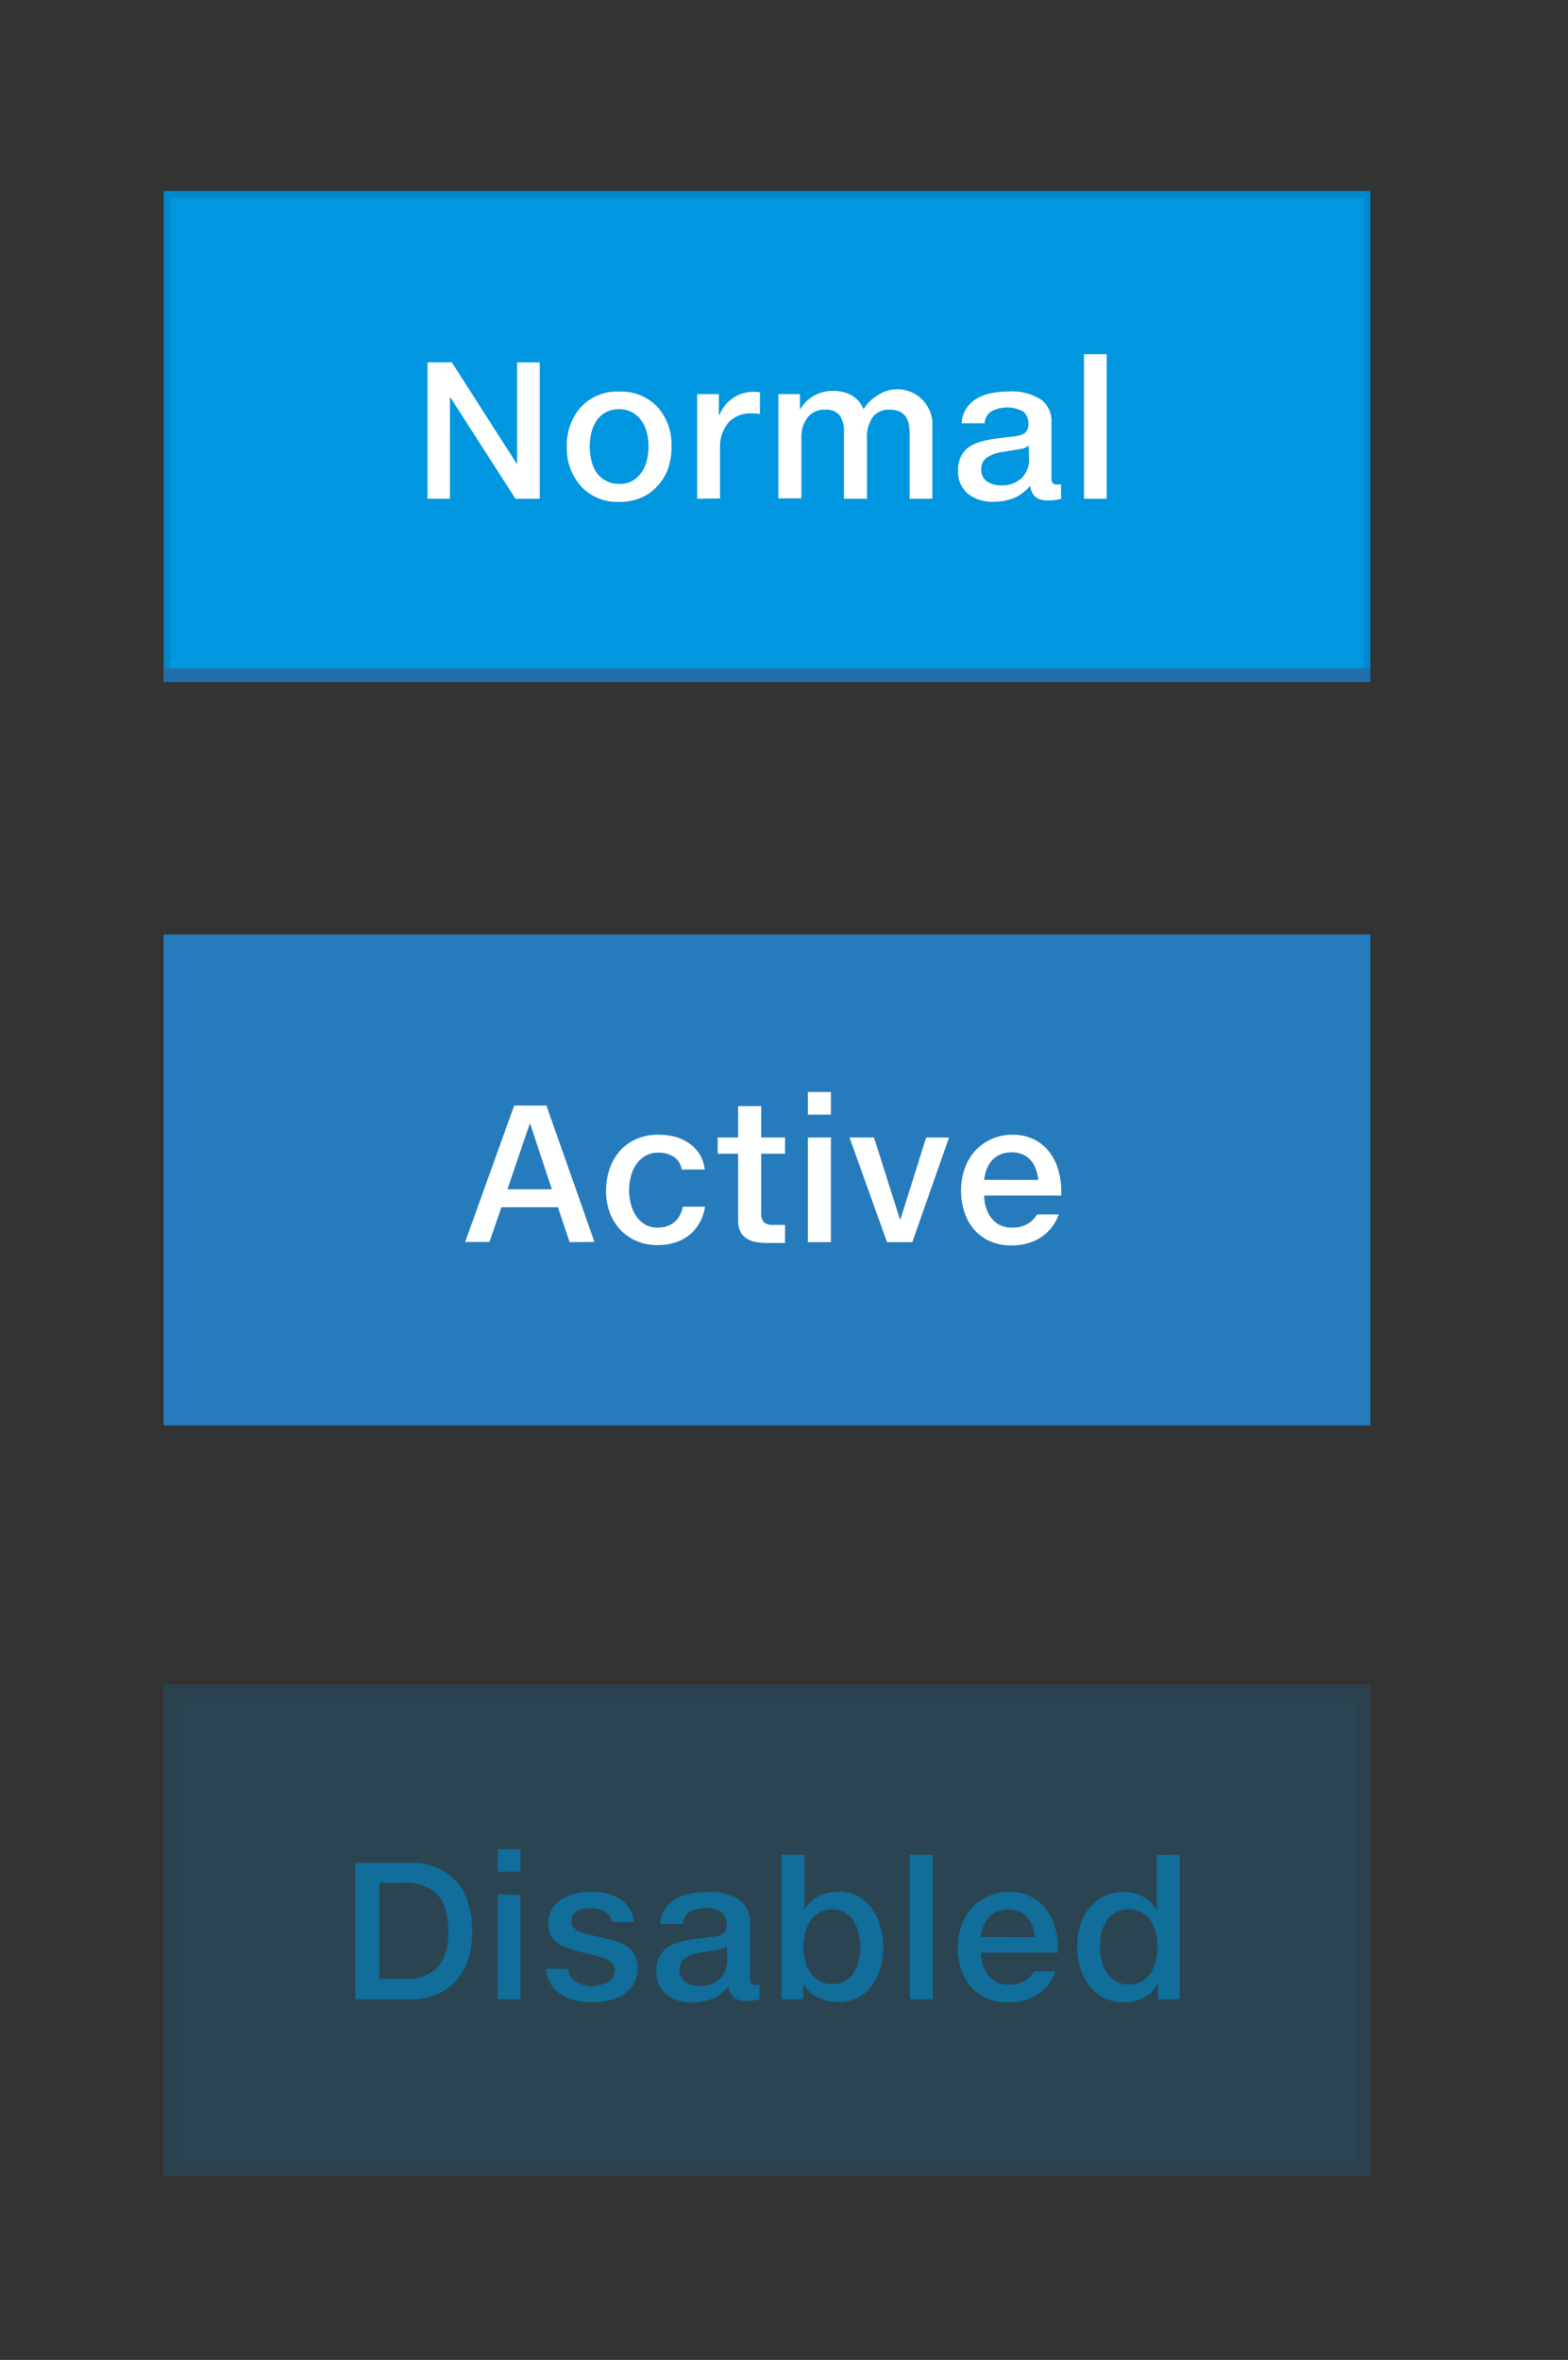 <svg id="Layer_1" data-name="Layer 1" xmlns="http://www.w3.org/2000/svg" viewBox="0 0 230 346"><rect x="0" y="0" width="230" height="346" fill="#333333" stroke="none"/><defs><style>.cls-1{fill:#0096e0;}.cls-2{fill:#08c;}.cls-3{fill:#fff;}.cls-4{fill:none;stroke:#236ea8;stroke-miterlimit:10;stroke-width:2px;}.cls-5{fill:#267bbd;}.cls-6{opacity:0.15;}.cls-7{fill:#00a9ff;}.cls-8{fill:#009bed;}.cls-9{opacity:0.6;}</style></defs><title>Artboard 2 copy 2</title><rect class="cls-1" x="24.5" y="28.5" width="176" height="71"/><path class="cls-2" d="M200,29V99H25V29H200m1-1H24v72H201V28Z"/><path class="cls-3" d="M66.28,53.13,75.8,68h.05V53.13h3.32v20H75.61L66.08,58.29H66V73.12H62.71v-20Z"/><path class="cls-3" d="M98.5,65.46A9.55,9.55,0,0,1,98,68.69a7.23,7.23,0,0,1-1.58,2.58A6.91,6.91,0,0,1,94,73a8.16,8.16,0,0,1-3.18.59,7.28,7.28,0,0,1-5.55-2.24,8.23,8.23,0,0,1-2.12-5.85,8.26,8.26,0,0,1,2.09-5.85,7.24,7.24,0,0,1,5.58-2.24,7.36,7.36,0,0,1,5.61,2.24A8.27,8.27,0,0,1,98.5,65.46Zm-3.38,0a8.37,8.37,0,0,0-.27-2.15A5.16,5.16,0,0,0,94,61.57a3.92,3.92,0,0,0-1.36-1.17A4.09,4.09,0,0,0,90.76,60a4,4,0,0,0-1.8.4,3.78,3.78,0,0,0-1.34,1.12,5.22,5.22,0,0,0-.83,1.74,8.84,8.84,0,0,0,0,4.44,5.1,5.1,0,0,0,.83,1.74A3.89,3.89,0,0,0,89,70.54a4,4,0,0,0,1.84.41,4,4,0,0,0,1.85-.41A3.9,3.9,0,0,0,94,69.39a5.22,5.22,0,0,0,.84-1.74A8,8,0,0,0,95.12,65.46Z"/><path class="cls-3" d="M102.26,73.12V57.78h3.19V60.9h.05a5.59,5.59,0,0,1,2-2.53,5.21,5.21,0,0,1,3-.92l.5,0a2.41,2.41,0,0,1,.47.08v3.17a4.17,4.17,0,0,0-.59-.08l-.66,0A4.3,4.3,0,0,0,106.81,62a5.52,5.52,0,0,0-1.19,3.66v7.42Z"/><path class="cls-3" d="M133.43,73.12V63.69a8,8,0,0,0-.12-1.45,3,3,0,0,0-.45-1.15,2.24,2.24,0,0,0-.9-.75,3.45,3.45,0,0,0-1.48-.27A2.9,2.9,0,0,0,128,61.17a5.33,5.33,0,0,0-.83,3.23v8.72h-3.38V63.3a3.84,3.84,0,0,0-.65-2.43,2.56,2.56,0,0,0-2.13-.81,3.12,3.12,0,0,0-2.52,1.12,4.65,4.65,0,0,0-.94,3v8.89h-3.38V57.78h3.17V60h.05a5.4,5.4,0,0,1,4.81-2.68,5.3,5.3,0,0,1,2.81.69,4,4,0,0,1,1.65,2,5.74,5.74,0,0,1,2-2,5.15,5.15,0,0,1,8.1,4.61V73.12Z"/><path class="cls-3" d="M155.66,73.12a8.34,8.34,0,0,1-1,.21,7.46,7.46,0,0,1-.92.05,4.16,4.16,0,0,1-1-.11,2.11,2.11,0,0,1-.79-.36,1.93,1.93,0,0,1-.55-.68,3,3,0,0,1-.29-1h0A6.22,6.22,0,0,1,150,72.27a5.35,5.35,0,0,1-1.22.73,7.74,7.74,0,0,1-3.06.56,5.65,5.65,0,0,1-3.77-1.19A4.13,4.13,0,0,1,140.54,69a4,4,0,0,1,1.39-3.31,4.93,4.93,0,0,1,1.35-.74,11,11,0,0,1,1.7-.46q.92-.18,1.92-.29l2-.24a4.82,4.82,0,0,0,.79-.16,1.85,1.85,0,0,0,.62-.31,1.38,1.38,0,0,0,.4-.52,1.83,1.83,0,0,0,.14-.77,2.29,2.29,0,0,0-.72-1.84,4.93,4.93,0,0,0-4.79,0,2.33,2.33,0,0,0-.92,1.7h-3.38a4.67,4.67,0,0,1,.66-2.1,4.57,4.57,0,0,1,1.46-1.45,6.74,6.74,0,0,1,2.11-.84,11.88,11.88,0,0,1,2.63-.27,8,8,0,0,1,4.77,1.16,3.85,3.85,0,0,1,1.56,3.28v8.27a1.1,1.1,0,0,0,.18.7.78.78,0,0,0,.64.23l.28,0a1.39,1.39,0,0,0,.29-.08Zm-4.77-7.81h0a2.21,2.21,0,0,1-1.27.53l-1.13.19-1.51.25a5.15,5.15,0,0,0-2.3.87,2,2,0,0,0-.75,1.67,2.07,2.07,0,0,0,.86,1.78,3.45,3.45,0,0,0,2,.56,4.18,4.18,0,0,0,3-1,3.71,3.71,0,0,0,1.15-2.9Z"/><path class="cls-3" d="M162.33,51.93V73.12H159V51.93Z"/><line class="cls-4" x1="24" y1="99" x2="201" y2="99"/><rect class="cls-5" x="25" y="138" width="175" height="70"/><path class="cls-5" d="M199,139v68H26V139H199m2-2H24v72H201V137Z"/><path class="cls-3" d="M83.56,182.12,81.83,177H73.55l-1.75,5.09H68.23l7.19-20h4.73l7.05,20Zm-5.8-17.38h-.05l-3.28,9.63h6.52Z"/><path class="cls-3" d="M96.59,166.37a9.54,9.54,0,0,1,2.48.31,6.58,6.58,0,0,1,2.08,1,5.3,5.3,0,0,1,1.49,1.58,5.38,5.38,0,0,1,.73,2.21H100a2.83,2.83,0,0,0-1.11-1.83,4,4,0,0,0-2.37-.64,3.58,3.58,0,0,0-1.89.49,4.21,4.21,0,0,0-1.33,1.27,5.7,5.7,0,0,0-.78,1.78,8,8,0,0,0,0,3.9,5.63,5.63,0,0,0,.74,1.76,4.15,4.15,0,0,0,1.3,1.29,3.52,3.52,0,0,0,1.91.5,4.21,4.21,0,0,0,1.39-.22,3.45,3.45,0,0,0,1.1-.62,3.26,3.26,0,0,0,.77-1,4.1,4.1,0,0,0,.42-1.22h3.27a7.18,7.18,0,0,1-.77,2.29,6.05,6.05,0,0,1-1.44,1.77,6.48,6.48,0,0,1-2.07,1.15,8.14,8.14,0,0,1-2.67.41,7.76,7.76,0,0,1-3.08-.59A7,7,0,0,1,91,180.31a7.5,7.5,0,0,1-1.55-2.52,8.93,8.93,0,0,1-.55-3.19,9.92,9.92,0,0,1,.5-3.17,7.72,7.72,0,0,1,1.47-2.62,6.94,6.94,0,0,1,2.4-1.78A7.76,7.76,0,0,1,96.59,166.37Z"/><path class="cls-3" d="M114.61,182.24l-.66,0-.68,0h-.61a10.67,10.67,0,0,1-1.72-.13,3.67,3.67,0,0,1-1.39-.51,2.6,2.6,0,0,1-.94-1,3.89,3.89,0,0,1-.34-1.76v-9.69h-3v-2.38h3v-4.59h3.38v4.59h3.5v2.38h-3.5v8.68a1.93,1.93,0,0,0,.39,1.35,1.88,1.88,0,0,0,1.39.41h.4l.47,0,.46,0,.39,0v2.67Z"/><path class="cls-3" d="M121.88,160.11v3.31H118.5v-3.31Zm0,6.67v15.34H118.5V166.78Z"/><path class="cls-3" d="M128.2,166.78l3.81,12h.07l3.77-12h3.36l-5.39,15.34h-3.71l-5.5-15.34Z"/><path class="cls-3" d="M148.48,166.37a7,7,0,0,1,3.14.66,6.51,6.51,0,0,1,2.25,1.8,7.78,7.78,0,0,1,1.35,2.65,11.1,11.1,0,0,1,.45,3.19v.62H144.36a6.45,6.45,0,0,0,.31,1.89,4.43,4.43,0,0,0,.81,1.47,3.61,3.61,0,0,0,1.26,1,4,4,0,0,0,1.68.34,4.44,4.44,0,0,0,2.28-.53,4,4,0,0,0,1.43-1.41h3.19a7.16,7.16,0,0,1-1.05,1.89,6.62,6.62,0,0,1-1.54,1.44,7,7,0,0,1-2,.91,8.52,8.52,0,0,1-2.37.31,7.64,7.64,0,0,1-3.1-.6,6.57,6.57,0,0,1-2.32-1.67,7.4,7.4,0,0,1-1.46-2.56,10,10,0,0,1-.51-3.26,9.45,9.45,0,0,1,.51-3.1,7.69,7.69,0,0,1,1.47-2.58,7.08,7.08,0,0,1,2.36-1.76A7.36,7.36,0,0,1,148.48,166.37ZM152.3,173a6.47,6.47,0,0,0-.38-1.65,4,4,0,0,0-.77-1.28,3.34,3.34,0,0,0-1.18-.83,4.45,4.45,0,0,0-3.2,0,3.52,3.52,0,0,0-1.2.83,4.19,4.19,0,0,0-.81,1.28,5.92,5.92,0,0,0-.4,1.63Z"/><g class="cls-6"><rect class="cls-7" x="25" y="248" width="175" height="70"/><path class="cls-8" d="M199,249v68H26V249H199m2-2H24v72H201V247Z"/></g><g class="cls-9"><path class="cls-2" d="M60.13,273.13a8.9,8.9,0,0,1,6.64,2.53q2.49,2.56,2.49,7.4t-2.46,7.48a8.65,8.65,0,0,1-6.59,2.58H52.13v-20Zm-.4,17a5.8,5.8,0,0,0,4.42-1.65q1.6-1.68,1.6-5.21,0-3.81-1.61-5.51a6.57,6.57,0,0,0-5-1.71H55.63v14.08Z"/><path class="cls-2" d="M76.33,271.11v3.31H73v-3.31Zm0,6.67v15.34H73V277.78Z"/><path class="cls-2" d="M93.54,288.49a4.67,4.67,0,0,1-.53,2.28,4.56,4.56,0,0,1-1.43,1.58,6.28,6.28,0,0,1-2.13.92,11.17,11.17,0,0,1-2.62.29,10.64,10.64,0,0,1-2.53-.29,6.39,6.39,0,0,1-2.07-.89,5,5,0,0,1-1.47-1.52,5.13,5.13,0,0,1-.71-2.19H83.3a2.68,2.68,0,0,0,1.18,1.87,3.51,3.51,0,0,0,1.07.47,5.09,5.09,0,0,0,1.3.16A5.56,5.56,0,0,0,88.1,291a3.39,3.39,0,0,0,1.06-.42,2.37,2.37,0,0,0,.74-.72,1.83,1.83,0,0,0,.28-1,1.43,1.43,0,0,0-.23-.81,2.11,2.11,0,0,0-.63-.6,4.3,4.3,0,0,0-.92-.43q-.53-.18-1.1-.31l-2.17-.52a14,14,0,0,1-2.11-.66,5.53,5.53,0,0,1-1.48-.86,3.1,3.1,0,0,1-.86-1.13,3.66,3.66,0,0,1-.28-1.48,4.13,4.13,0,0,1,.5-2.07,4.3,4.3,0,0,1,1.36-1.46,6.29,6.29,0,0,1,2-.87,10.41,10.41,0,0,1,2.5-.29,9.08,9.08,0,0,1,2.47.31,6.1,6.1,0,0,1,1.91.89A4.44,4.44,0,0,1,92.43,280a4.55,4.55,0,0,1,.58,1.8H89.77a2.39,2.39,0,0,0-1-1.51,3.85,3.85,0,0,0-2.13-.53,5.41,5.41,0,0,0-1.11.11,3,3,0,0,0-.9.33,1.8,1.8,0,0,0-.61.57,1.51,1.51,0,0,0-.23.84,1.39,1.39,0,0,0,.23.81,2.12,2.12,0,0,0,.6.57,3.39,3.39,0,0,0,.81.38q.44.14.85.24l3.23.77a10.2,10.2,0,0,1,1.59.51,4.59,4.59,0,0,1,1.27.79,3.44,3.44,0,0,1,.85,1.18A4.31,4.31,0,0,1,93.54,288.49Z"/><path class="cls-2" d="M111.4,293.12a8.34,8.34,0,0,1-1,.21,7.46,7.46,0,0,1-.92.05,4.16,4.16,0,0,1-1-.11,2.11,2.11,0,0,1-.79-.36,1.93,1.93,0,0,1-.55-.68,3,3,0,0,1-.29-1h0a6.22,6.22,0,0,1-1.06,1.07,5.35,5.35,0,0,1-1.22.73,7.74,7.74,0,0,1-3.06.56,5.65,5.65,0,0,1-3.77-1.19A4.13,4.13,0,0,1,96.28,289a4,4,0,0,1,1.39-3.31,4.93,4.93,0,0,1,1.35-.74,11,11,0,0,1,1.7-.46q.92-.18,1.92-.29l2-.24a4.82,4.82,0,0,0,.79-.16,1.85,1.85,0,0,0,.62-.31,1.38,1.38,0,0,0,.4-.52,1.83,1.83,0,0,0,.14-.77,2.29,2.29,0,0,0-.72-1.84,4.93,4.93,0,0,0-4.79,0,2.33,2.33,0,0,0-.92,1.7H96.83a4.67,4.67,0,0,1,.66-2.1,4.57,4.57,0,0,1,1.46-1.45,6.74,6.74,0,0,1,2.11-.84,11.88,11.88,0,0,1,2.63-.27,8,8,0,0,1,4.77,1.16,3.85,3.85,0,0,1,1.56,3.28v8.27a1.1,1.1,0,0,0,.18.7.78.78,0,0,0,.64.23l.28,0a1.39,1.39,0,0,0,.29-.08Zm-4.77-7.81h0a2.21,2.21,0,0,1-1.27.53l-1.13.19-1.51.25a5.15,5.15,0,0,0-2.3.87,2,2,0,0,0-.75,1.67,2.07,2.07,0,0,0,.86,1.78,3.45,3.45,0,0,0,2,.56,4.18,4.18,0,0,0,3-1,3.71,3.71,0,0,0,1.15-2.9Z"/><path class="cls-2" d="M129.57,285.45a11.32,11.32,0,0,1-.4,3A8.11,8.11,0,0,1,128,291a6.18,6.18,0,0,1-2.05,1.83,5.87,5.87,0,0,1-2.91.69,6.85,6.85,0,0,1-3.17-.7,4.43,4.43,0,0,1-2-2h-.05v2.3h-3.19V271.93h3.36V280H118a4.39,4.39,0,0,1,.84-1.11,5.05,5.05,0,0,1,1.17-.83,6.26,6.26,0,0,1,1.42-.53,6.66,6.66,0,0,1,1.58-.18,5.88,5.88,0,0,1,2.9.68,6.2,6.2,0,0,1,2,1.81,8,8,0,0,1,1.21,2.58A11.38,11.38,0,0,1,129.57,285.45Zm-3.38,0a8.75,8.75,0,0,0-.22-1.91,5.89,5.89,0,0,0-.7-1.78,4,4,0,0,0-1.27-1.31,3.51,3.51,0,0,0-1.93-.51,3.68,3.68,0,0,0-1.92.48,4,4,0,0,0-1.31,1.25,5.58,5.58,0,0,0-.75,1.76,8.47,8.47,0,0,0-.24,2,8.58,8.58,0,0,0,.23,1.93,5.51,5.51,0,0,0,.73,1.76,4.1,4.1,0,0,0,1.31,1.29,3.67,3.67,0,0,0,2,.5,3.47,3.47,0,0,0,1.87-.48,3.94,3.94,0,0,0,1.26-1.25,5.67,5.67,0,0,0,.72-1.76A9.22,9.22,0,0,0,126.19,285.46Z"/><path class="cls-2" d="M136.84,271.93v21.19h-3.38V271.93Z"/><path class="cls-2" d="M148,277.37a7,7,0,0,1,3.14.66,6.51,6.51,0,0,1,2.25,1.8,7.78,7.78,0,0,1,1.35,2.65,11.1,11.1,0,0,1,.45,3.19v.62H143.88a6.45,6.45,0,0,0,.31,1.89,4.43,4.43,0,0,0,.81,1.47,3.61,3.61,0,0,0,1.26,1,4,4,0,0,0,1.68.34,4.44,4.44,0,0,0,2.28-.53,4,4,0,0,0,1.43-1.41h3.19a7.16,7.16,0,0,1-1.05,1.89,6.62,6.62,0,0,1-1.54,1.44,7,7,0,0,1-2,.91,8.52,8.52,0,0,1-2.37.31,7.64,7.64,0,0,1-3.1-.6,6.57,6.57,0,0,1-2.32-1.67,7.4,7.4,0,0,1-1.46-2.56,10,10,0,0,1-.51-3.26,9.45,9.45,0,0,1,.51-3.1,7.69,7.69,0,0,1,1.47-2.58,7.08,7.08,0,0,1,2.36-1.76A7.36,7.36,0,0,1,148,277.37Zm3.81,6.64a6.47,6.47,0,0,0-.38-1.65,4,4,0,0,0-.77-1.28,3.34,3.34,0,0,0-1.18-.83,4.45,4.45,0,0,0-3.2,0,3.52,3.52,0,0,0-1.2.83,4.19,4.19,0,0,0-.81,1.28,5.92,5.92,0,0,0-.4,1.63Z"/><path class="cls-2" d="M173.06,271.93v21.19h-3.2v-2.3h-.05A4.83,4.83,0,0,1,169,292a5.05,5.05,0,0,1-1.15.86,5.7,5.7,0,0,1-1.39.53,6.52,6.52,0,0,1-1.56.18,6.36,6.36,0,0,1-3-.67,6.43,6.43,0,0,1-2.15-1.8,7.88,7.88,0,0,1-1.31-2.61,10.92,10.92,0,0,1-.44-3.11,10.55,10.55,0,0,1,.42-2.95,7.8,7.8,0,0,1,1.26-2.56,6.43,6.43,0,0,1,2.13-1.8,6.79,6.79,0,0,1,4.48-.51,5.82,5.82,0,0,1,1.35.5,4.86,4.86,0,0,1,1.14.83,4.78,4.78,0,0,1,.87,1.16h.05v-8.09Zm-11.73,13.51a8.46,8.46,0,0,0,.23,1.91,5.68,5.68,0,0,0,.73,1.78,4.22,4.22,0,0,0,1.31,1.31,3.51,3.51,0,0,0,1.93.51,4,4,0,0,0,1.84-.4,3.67,3.67,0,0,0,1.33-1.13,5.26,5.26,0,0,0,.81-1.74,8.59,8.59,0,0,0,.27-2.24,8.7,8.7,0,0,0-.23-2,5.38,5.38,0,0,0-.73-1.75,4,4,0,0,0-1.32-1.26,3.82,3.82,0,0,0-2-.49,3.64,3.64,0,0,0-1.91.47,4,4,0,0,0-1.29,1.24,5.48,5.48,0,0,0-.74,1.75A9.13,9.13,0,0,0,161.33,285.44Z"/></g></svg>